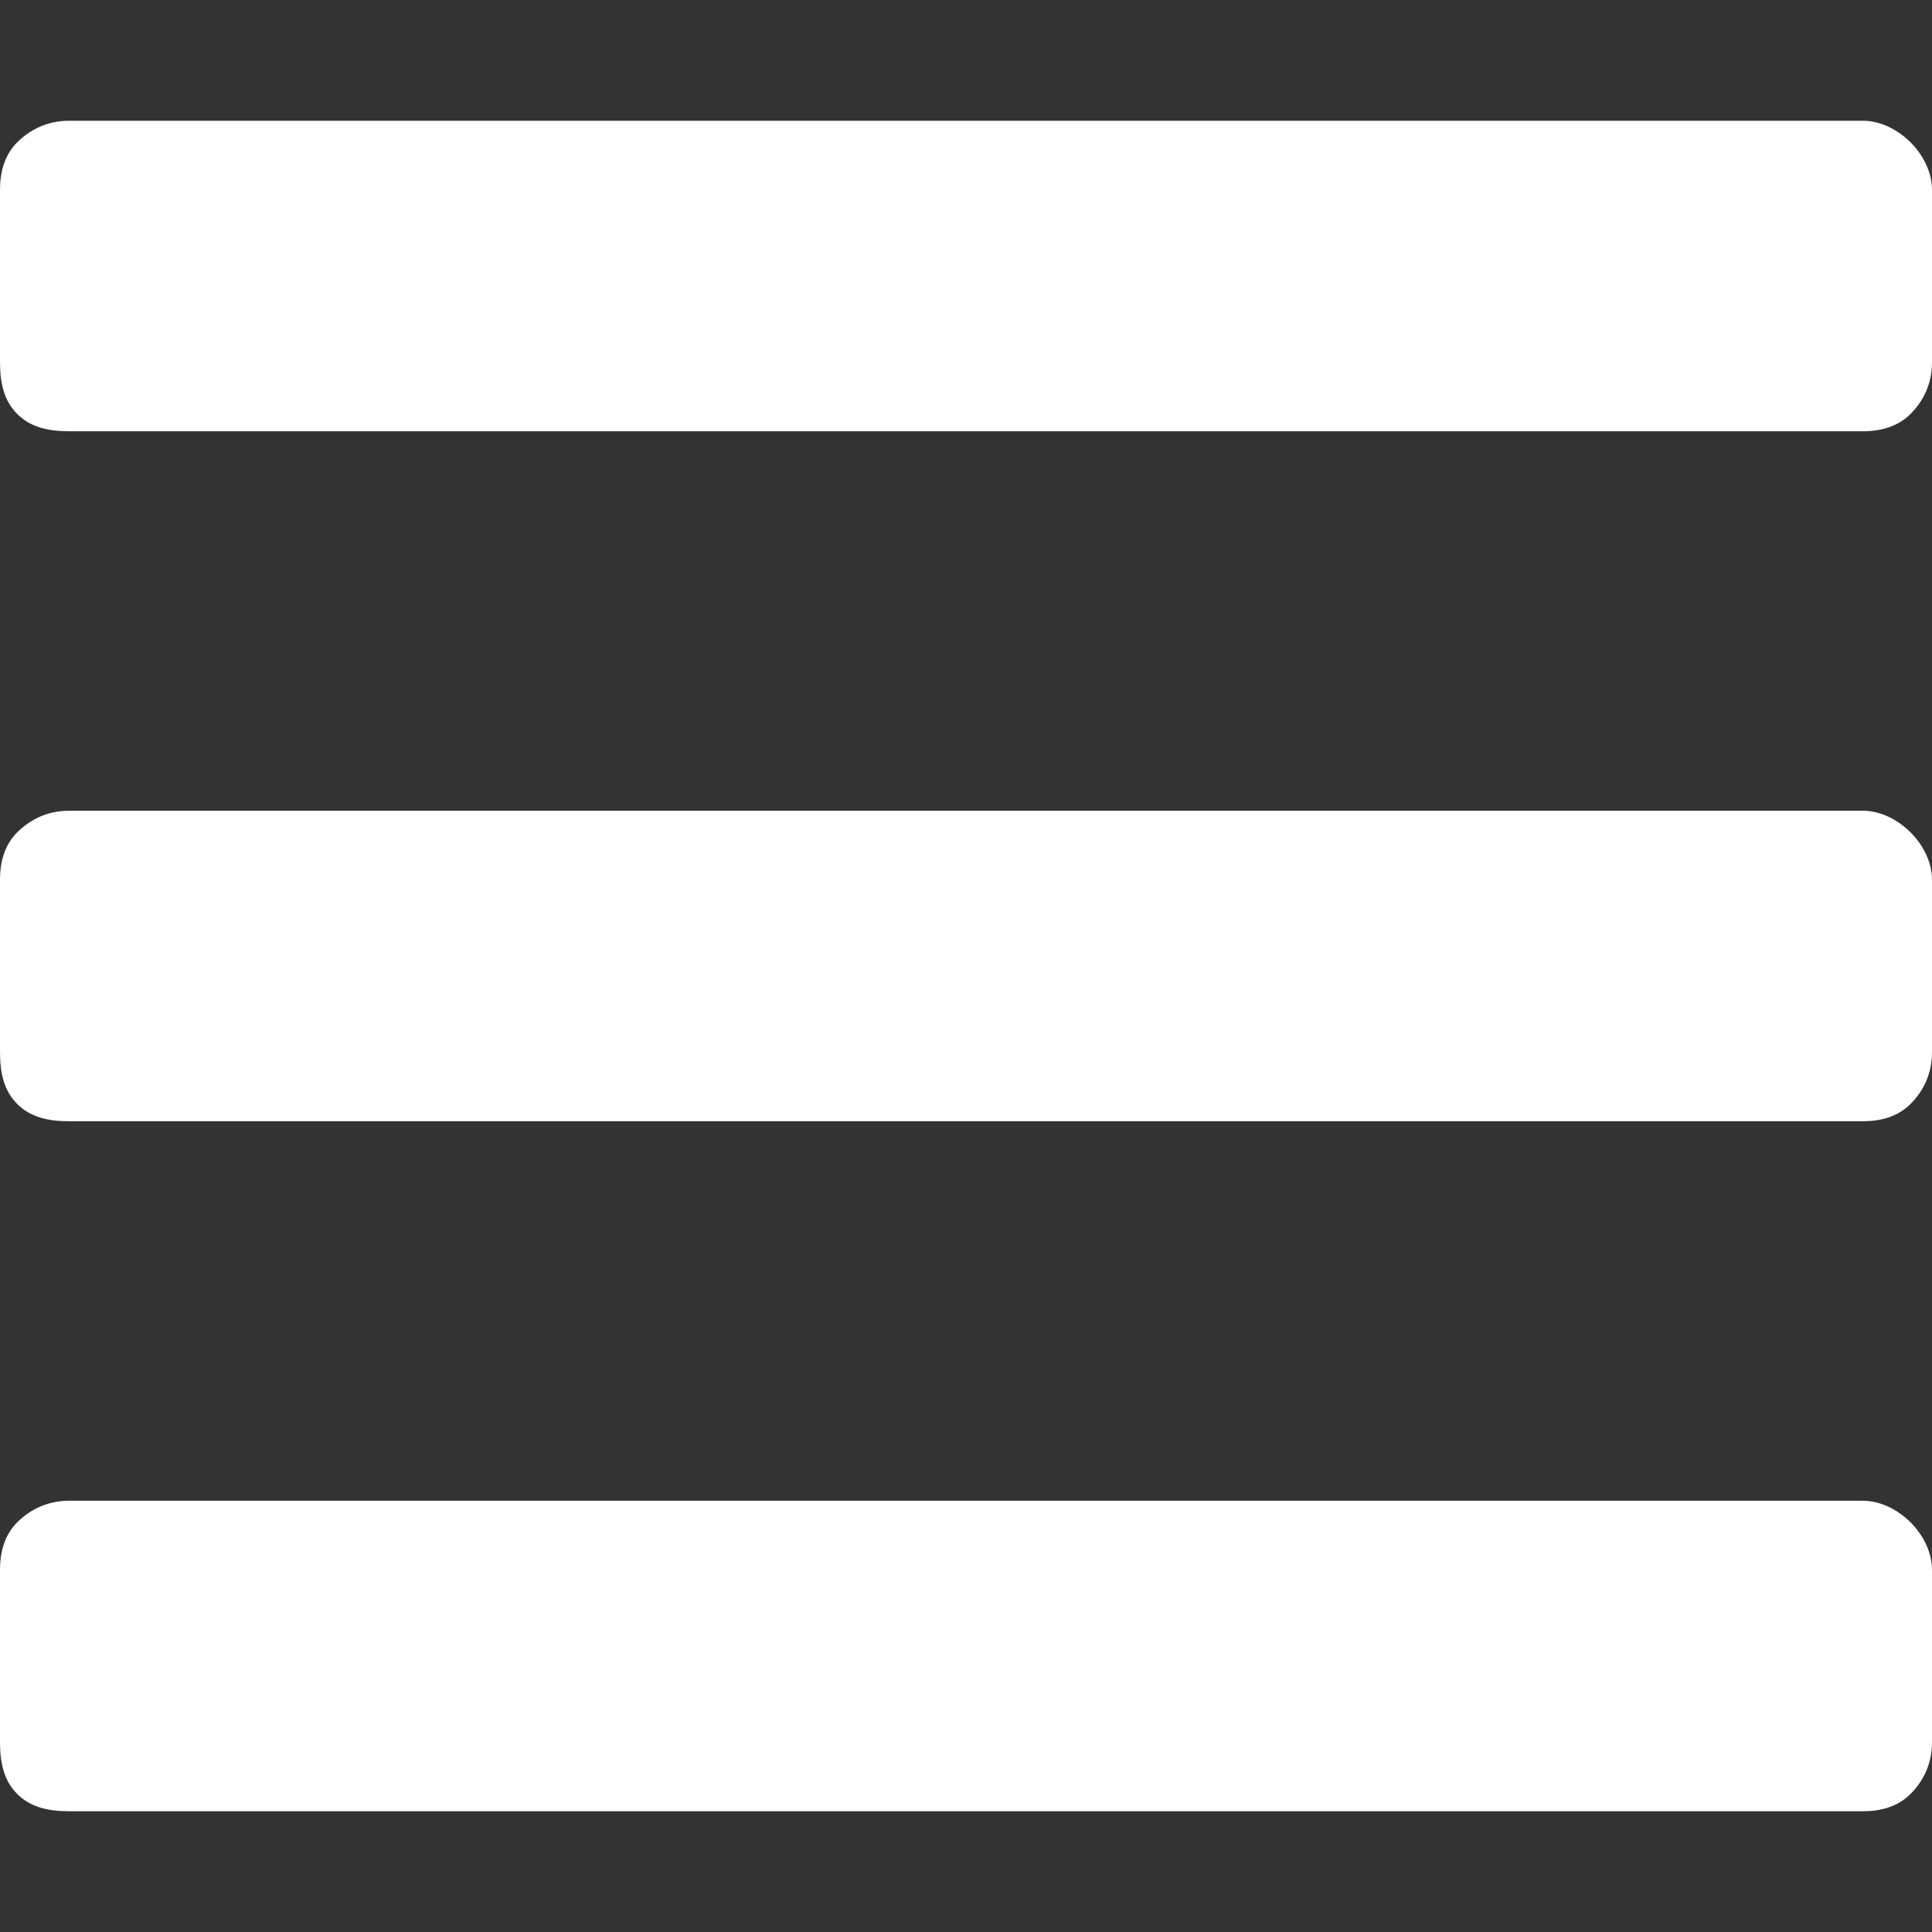 <svg width="14" height="14" viewBox="0 0 14 14" fill="none" xmlns="http://www.w3.org/2000/svg">
<rect x="0" y="0" width="14" height="14" fill="#333333" stroke="none"/>
<path d="M0.5 3.125C0.344 3.125 0.219 3.094 0.125 3C0.031 2.906 0 2.781 0 2.625V1.375C0 1.25 0.031 1.125 0.125 1.031C0.219 0.938 0.344 0.875 0.5 0.875H13.5C13.625 0.875 13.75 0.938 13.844 1.031C13.938 1.125 14 1.25 14 1.375V2.625C14 2.781 13.938 2.906 13.844 3C13.75 3.094 13.625 3.125 13.5 3.125H0.5ZM0.5 8.125C0.344 8.125 0.219 8.094 0.125 8C0.031 7.906 0 7.781 0 7.625V6.375C0 6.25 0.031 6.125 0.125 6.031C0.219 5.938 0.344 5.875 0.5 5.875H13.5C13.625 5.875 13.75 5.938 13.844 6.031C13.938 6.125 14 6.25 14 6.375V7.625C14 7.781 13.938 7.906 13.844 8C13.75 8.094 13.625 8.125 13.5 8.125H0.5ZM0.5 13.125C0.344 13.125 0.219 13.094 0.125 13C0.031 12.906 0 12.781 0 12.625V11.375C0 11.25 0.031 11.125 0.125 11.031C0.219 10.938 0.344 10.875 0.5 10.875H13.5C13.625 10.875 13.75 10.938 13.844 11.031C13.938 11.125 14 11.25 14 11.375V12.625C14 12.781 13.938 12.906 13.844 13C13.75 13.094 13.625 13.125 13.5 13.125H0.5Z" fill="white"/>
</svg>
